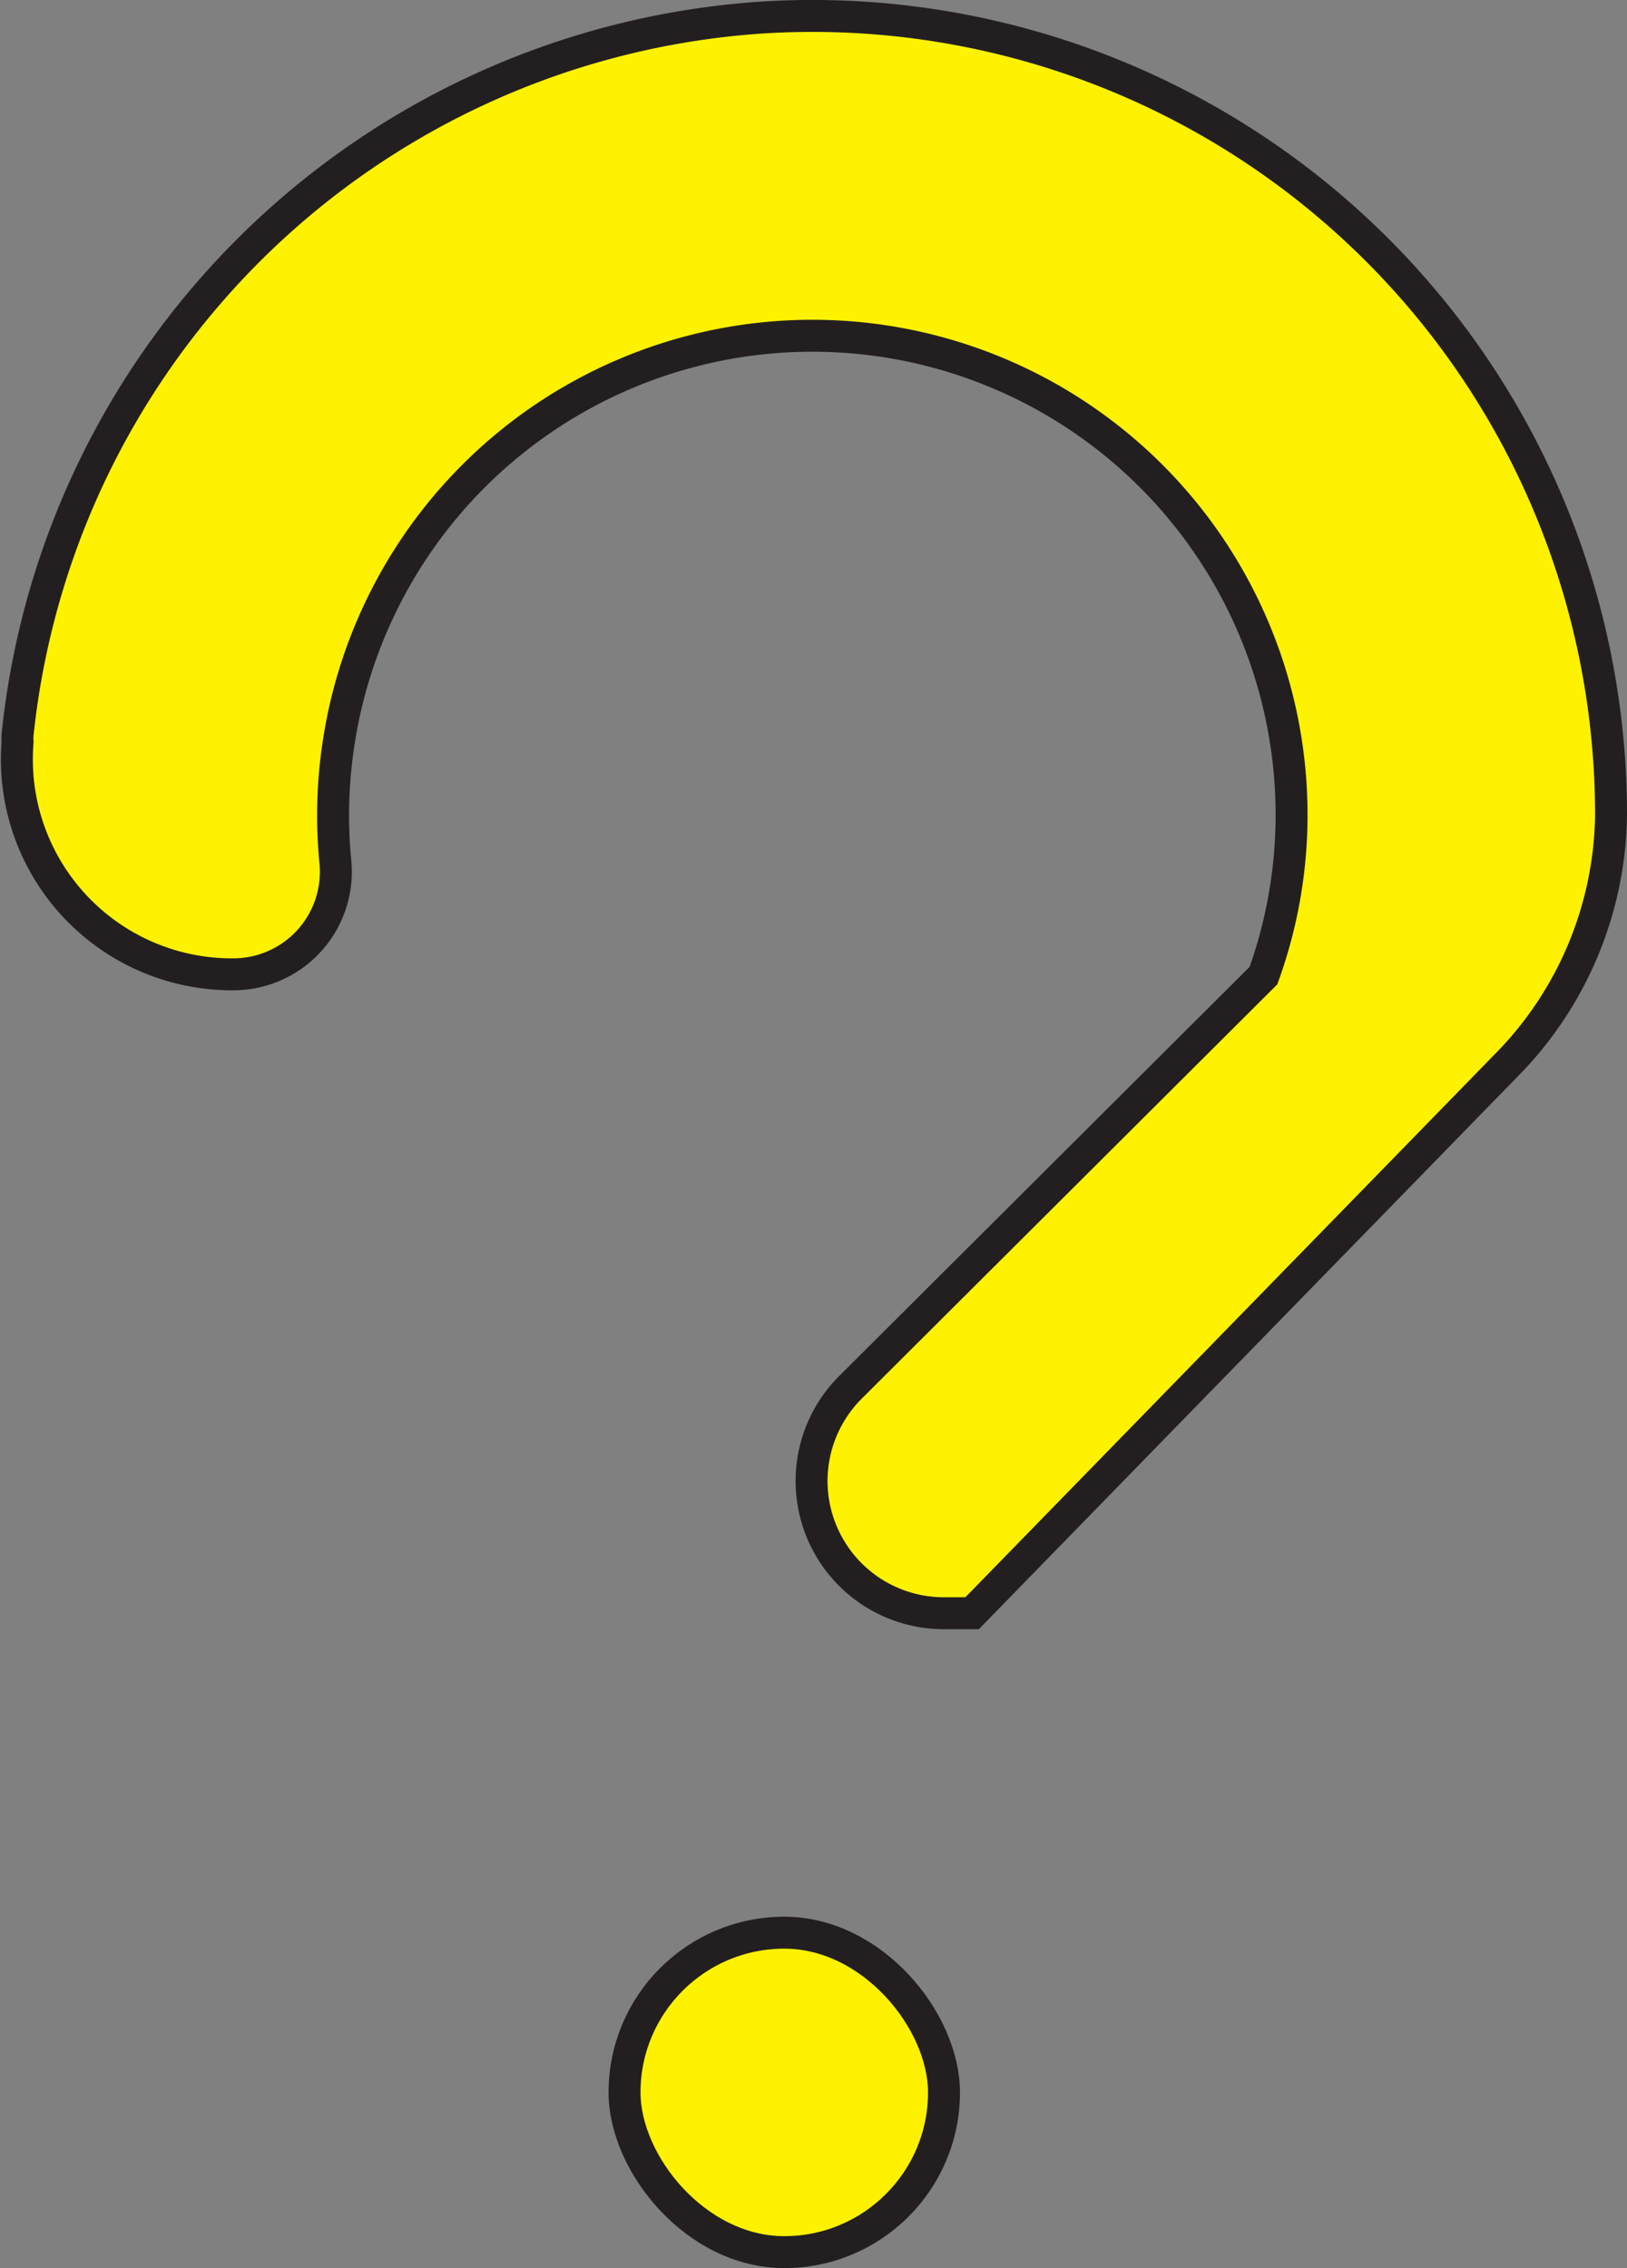 <svg xmlns="http://www.w3.org/2000/svg" viewBox="0 0 50.93 71"><rect x="0" y="0" width="50.93" height="71" fill="#808080" stroke="none"/><defs><style>.cls-1{fill:#fff200;stroke:#231f20;stroke-miterlimit:10;}</style></defs><g id="Layer_2" data-name="Layer 2"><g id="Layer_1-2" data-name="Layer 1"><path class="cls-1" d="M24,.54A25.1,25.1,0,0,0,.55,23a1.79,1.79,0,0,0,0,.23A6.73,6.73,0,0,0,7.28,30.5h0A3.21,3.21,0,0,0,10.5,27a14.89,14.89,0,0,1,.06-3.46,15,15,0,0,1,29.87,2,14.81,14.81,0,0,1-.88,5L26.62,43.43a4.14,4.14,0,0,0,2.93,7.07h.88l16.7-17.13a11.36,11.36,0,0,0,3.3-7.82V25.5A25,25,0,0,0,24,.54Z"/><rect class="cls-1" x="19.55" y="60.5" width="10" height="10" rx="5"/></g></g></svg>
